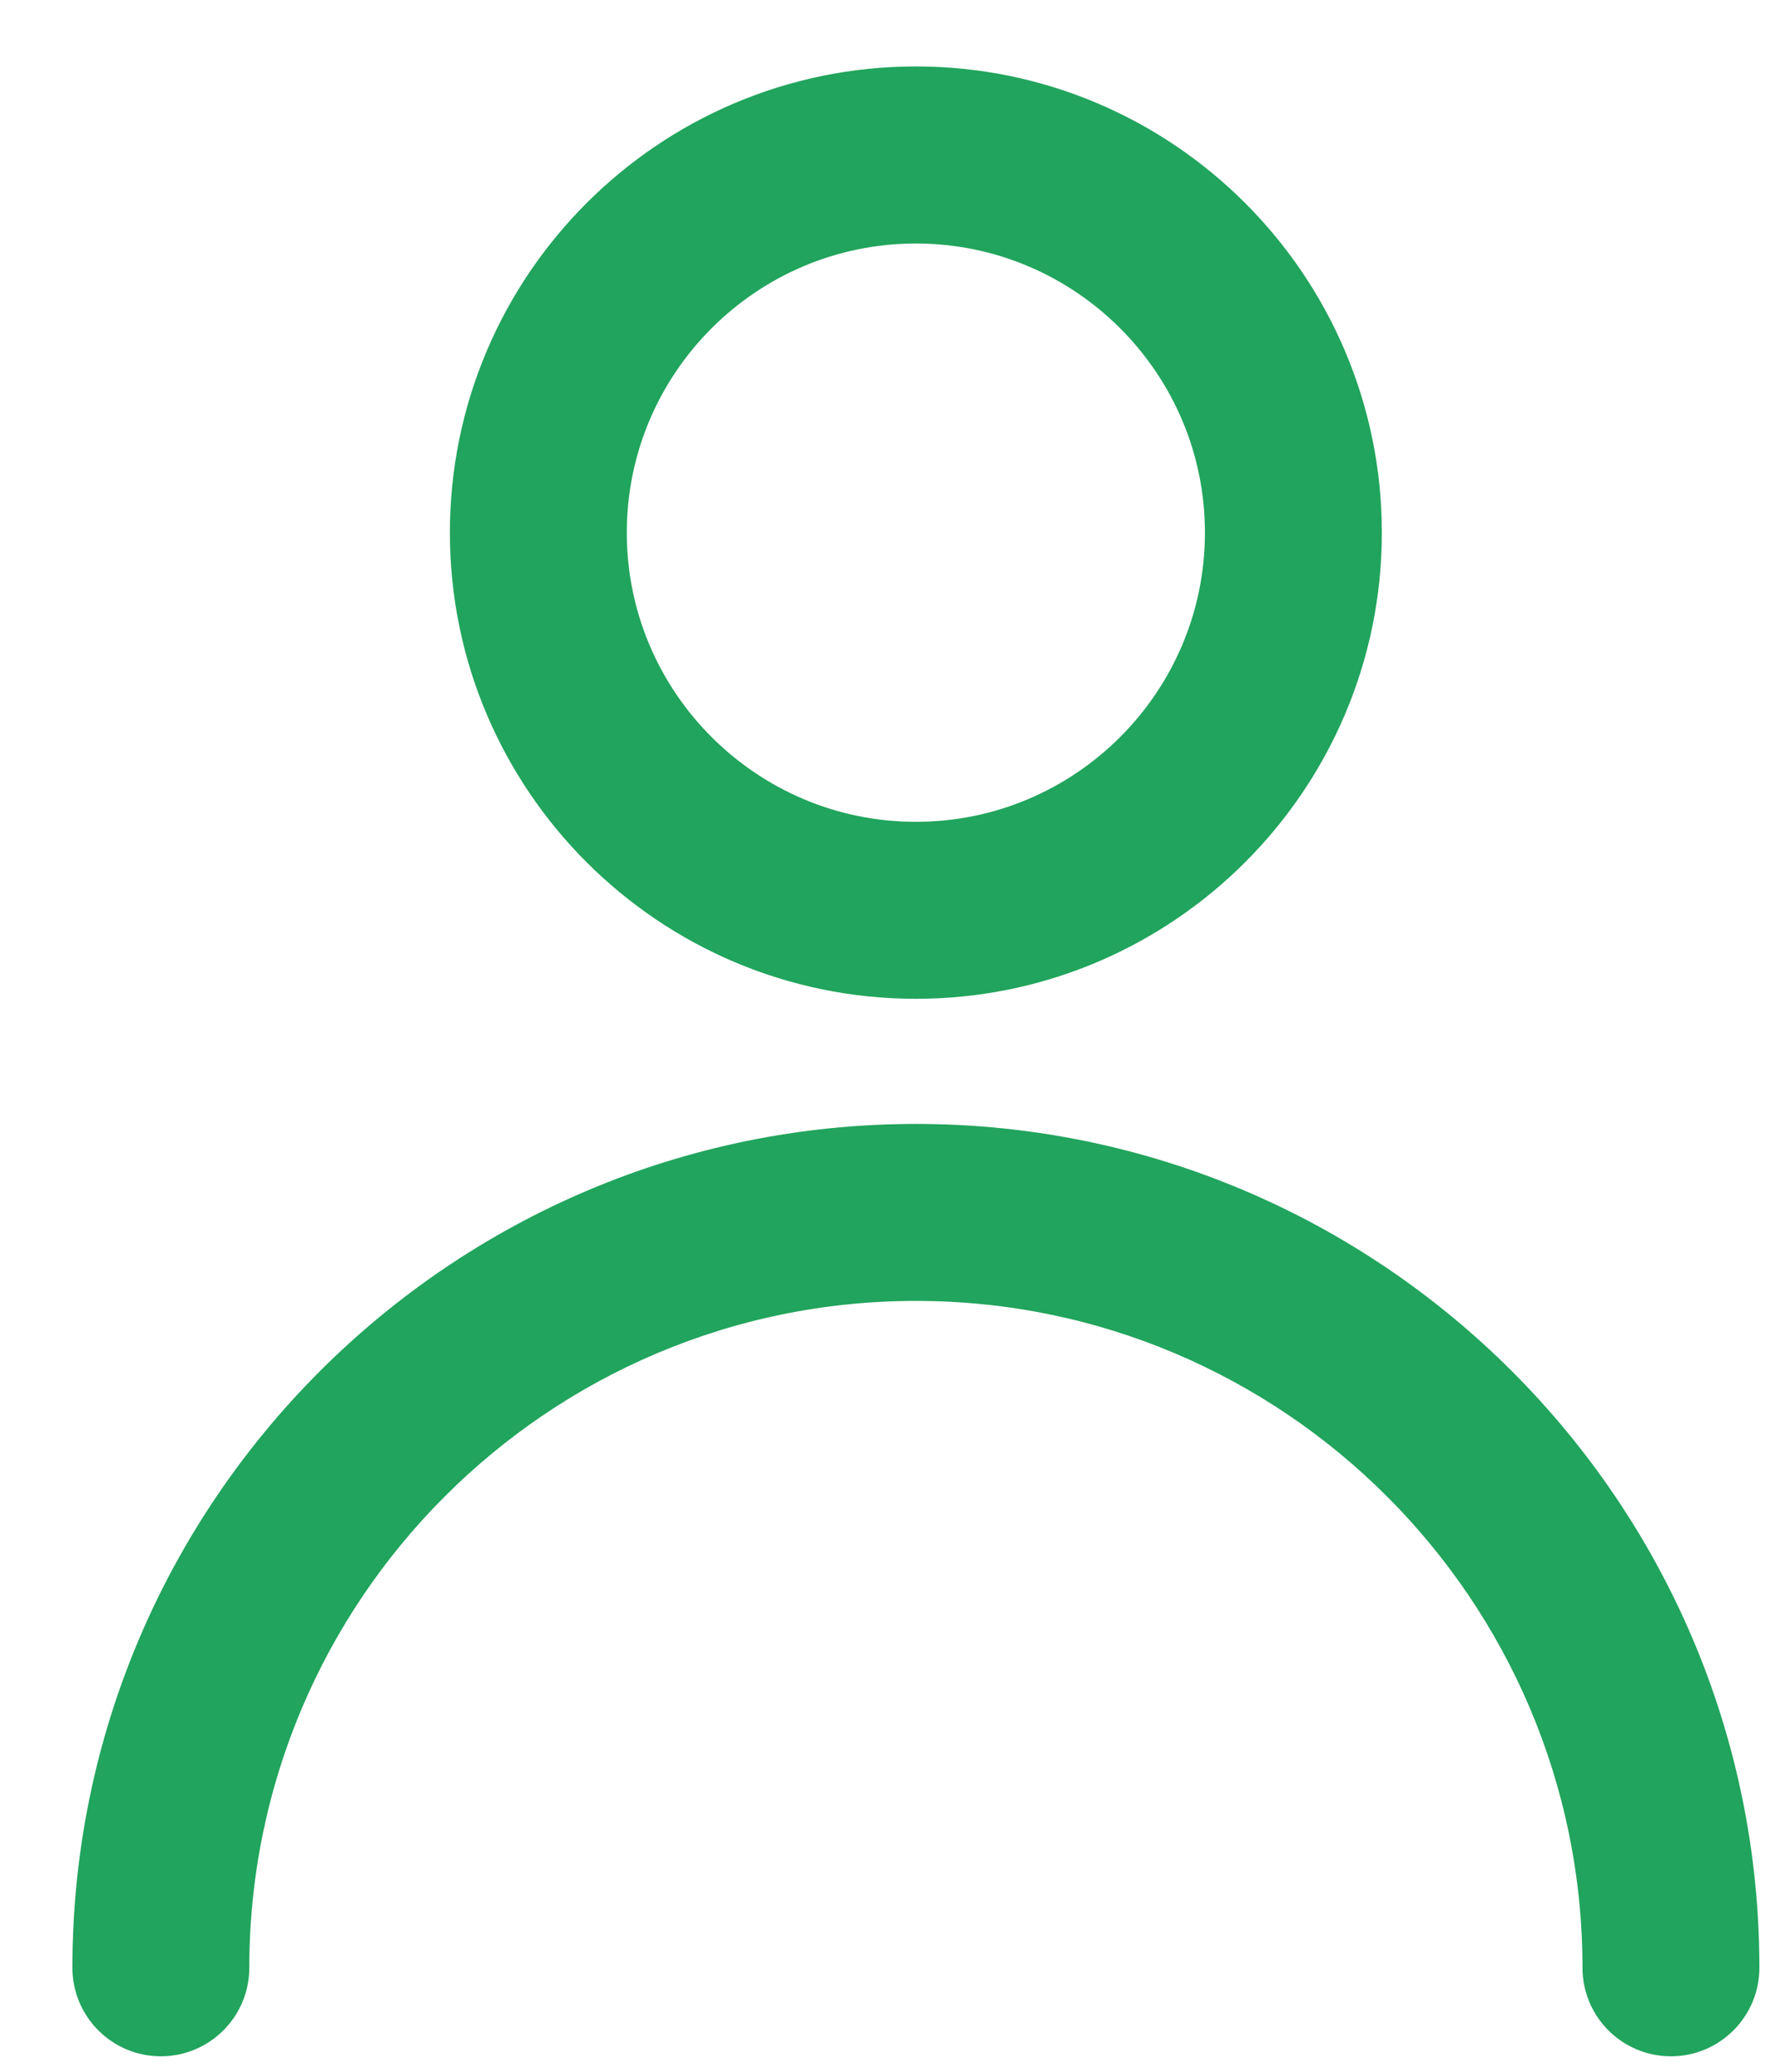 <svg width="24" height="28" viewBox="0 0 24 28" fill="none" xmlns="http://www.w3.org/2000/svg">
    <path d="M12.384 13.249C15.72 13.249 18.434 10.536 18.434 7.199C18.434 3.862 15.72 1.148 12.384 1.148C9.047 1.148 6.333 3.862 6.333 7.199C6.333 10.536 9.047 13.249 12.384 13.249ZM12.384 3.041C14.676 3.041 16.542 4.906 16.542 7.199C16.542 9.492 14.676 11.357 12.384 11.357C10.091 11.357 8.225 9.492 8.225 7.199C8.225 4.906 10.091 3.041 12.384 3.041Z"
          fill="#21A45D" stroke="#21A45D" stroke-width="0.5"/>
    <path d="M12.384 15.44C6.233 15.44 1.229 20.443 1.229 26.594C1.229 27.117 1.652 27.541 2.175 27.541C2.697 27.541 3.121 27.117 3.121 26.594C3.121 21.487 7.276 17.332 12.384 17.332C17.491 17.332 21.647 21.487 21.647 26.594C21.647 27.117 22.07 27.541 22.593 27.541C23.115 27.541 23.539 27.117 23.539 26.594C23.539 20.443 18.535 15.44 12.384 15.44Z"
          fill="#21A45D" stroke="#21A45D" stroke-width="0.5"/>
</svg>
